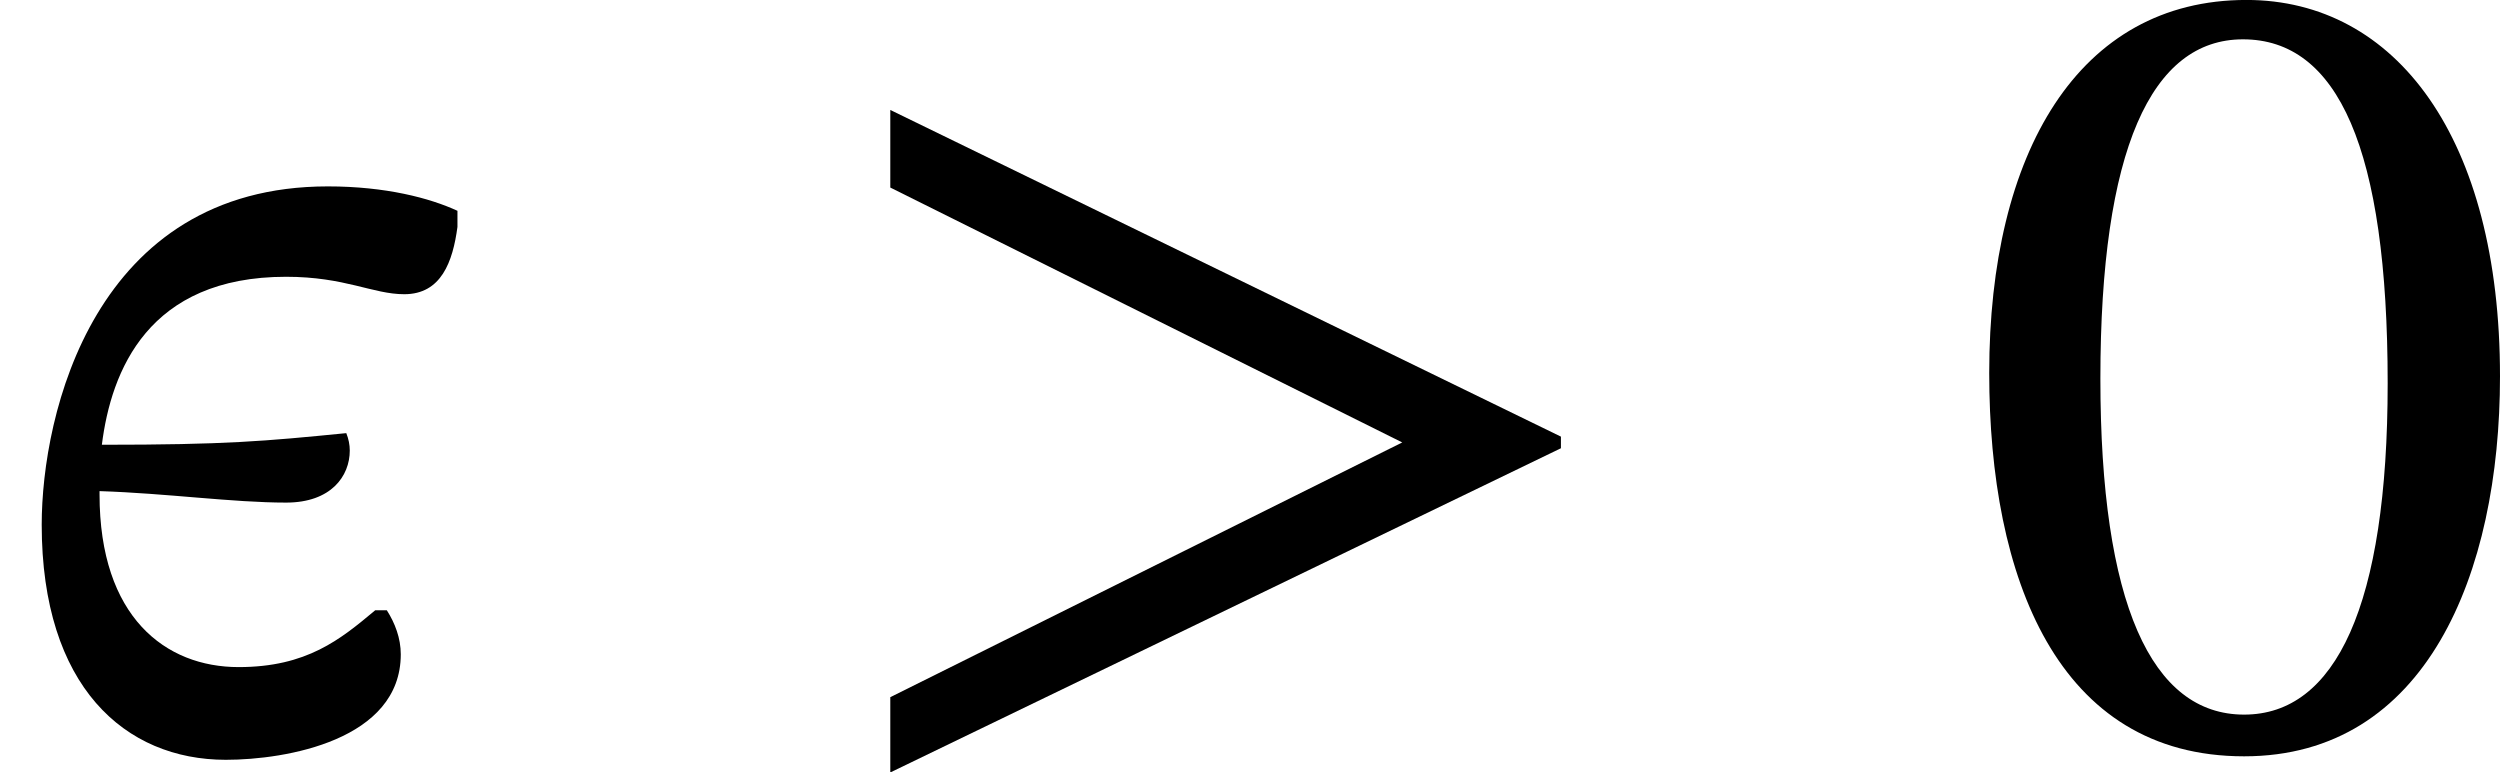 <?xml version='1.0' encoding='UTF-8'?>
<!-- This file was generated by dvisvgm 2.9.1 -->
<svg version='1.1' xmlns='http://www.w3.org/2000/svg' xmlns:xlink='http://www.w3.org/1999/xlink' width='25.806pt' height='7.974pt' viewBox='75.737 111.434 25.806 7.974'>
<defs>
<path id='g20-48' d='M3.73-2.527C3.73-4.168 3.013-5.117 1.985-5.117C.829-5.117 .215-4.065 .215-2.55C.215-1.14 .685 .088 1.969 .088C3.22 .088 3.73-1.164 3.73-2.527ZM2.957-2.479C2.957-.948 2.598-.199 1.969-.199C1.331-.199 .98-.964 .98-2.511C.98-4.089 1.331-4.846 1.961-4.846C2.614-4.846 2.957-4.097 2.957-2.479Z'/>
<path id='g18-15' d='M1.969-3.212C2.375-3.212 2.566-3.092 2.782-3.092C3.037-3.092 3.116-3.316 3.148-3.555V-3.666C2.957-3.754 2.654-3.834 2.256-3.834C.646-3.834 .287-2.264 .287-1.506C.287-.391 .861 .112 1.554 .112C1.969 .112 2.758-.024 2.758-.614C2.758-.725 2.718-.829 2.662-.917H2.582C2.343-.717 2.112-.526 1.642-.526C1.14-.526 .685-.869 .685-1.714V-1.737C1.148-1.722 1.602-1.658 1.969-1.658C2.279-1.658 2.407-1.841 2.407-2.016C2.407-2.056 2.399-2.096 2.383-2.136C1.817-2.08 1.554-2.056 .701-2.056C.765-2.566 1.02-3.212 1.969-3.212Z'/>
<path id='g18-62' d='M5.069-2.032V-2.112L.454-4.36V-3.826L3.977-2.072L.454-.319V.199L5.069-2.032Z'/>
<use id='g21-48' xlink:href='#g20-48' transform='scale(1.5)'/>
<use id='g19-15' xlink:href='#g18-15' transform='scale(1.5)'/>
<use id='g19-62' xlink:href='#g18-62' transform='scale(1.5)'/>
</defs>
<g id='page1'>
<use x='75.737' y='119.109' xlink:href='#g19-15'/>
<use x='84.246' y='119.109' xlink:href='#g19-62'/>
<use x='95.948' y='119.109' xlink:href='#g21-48'/>
</g>
</svg>